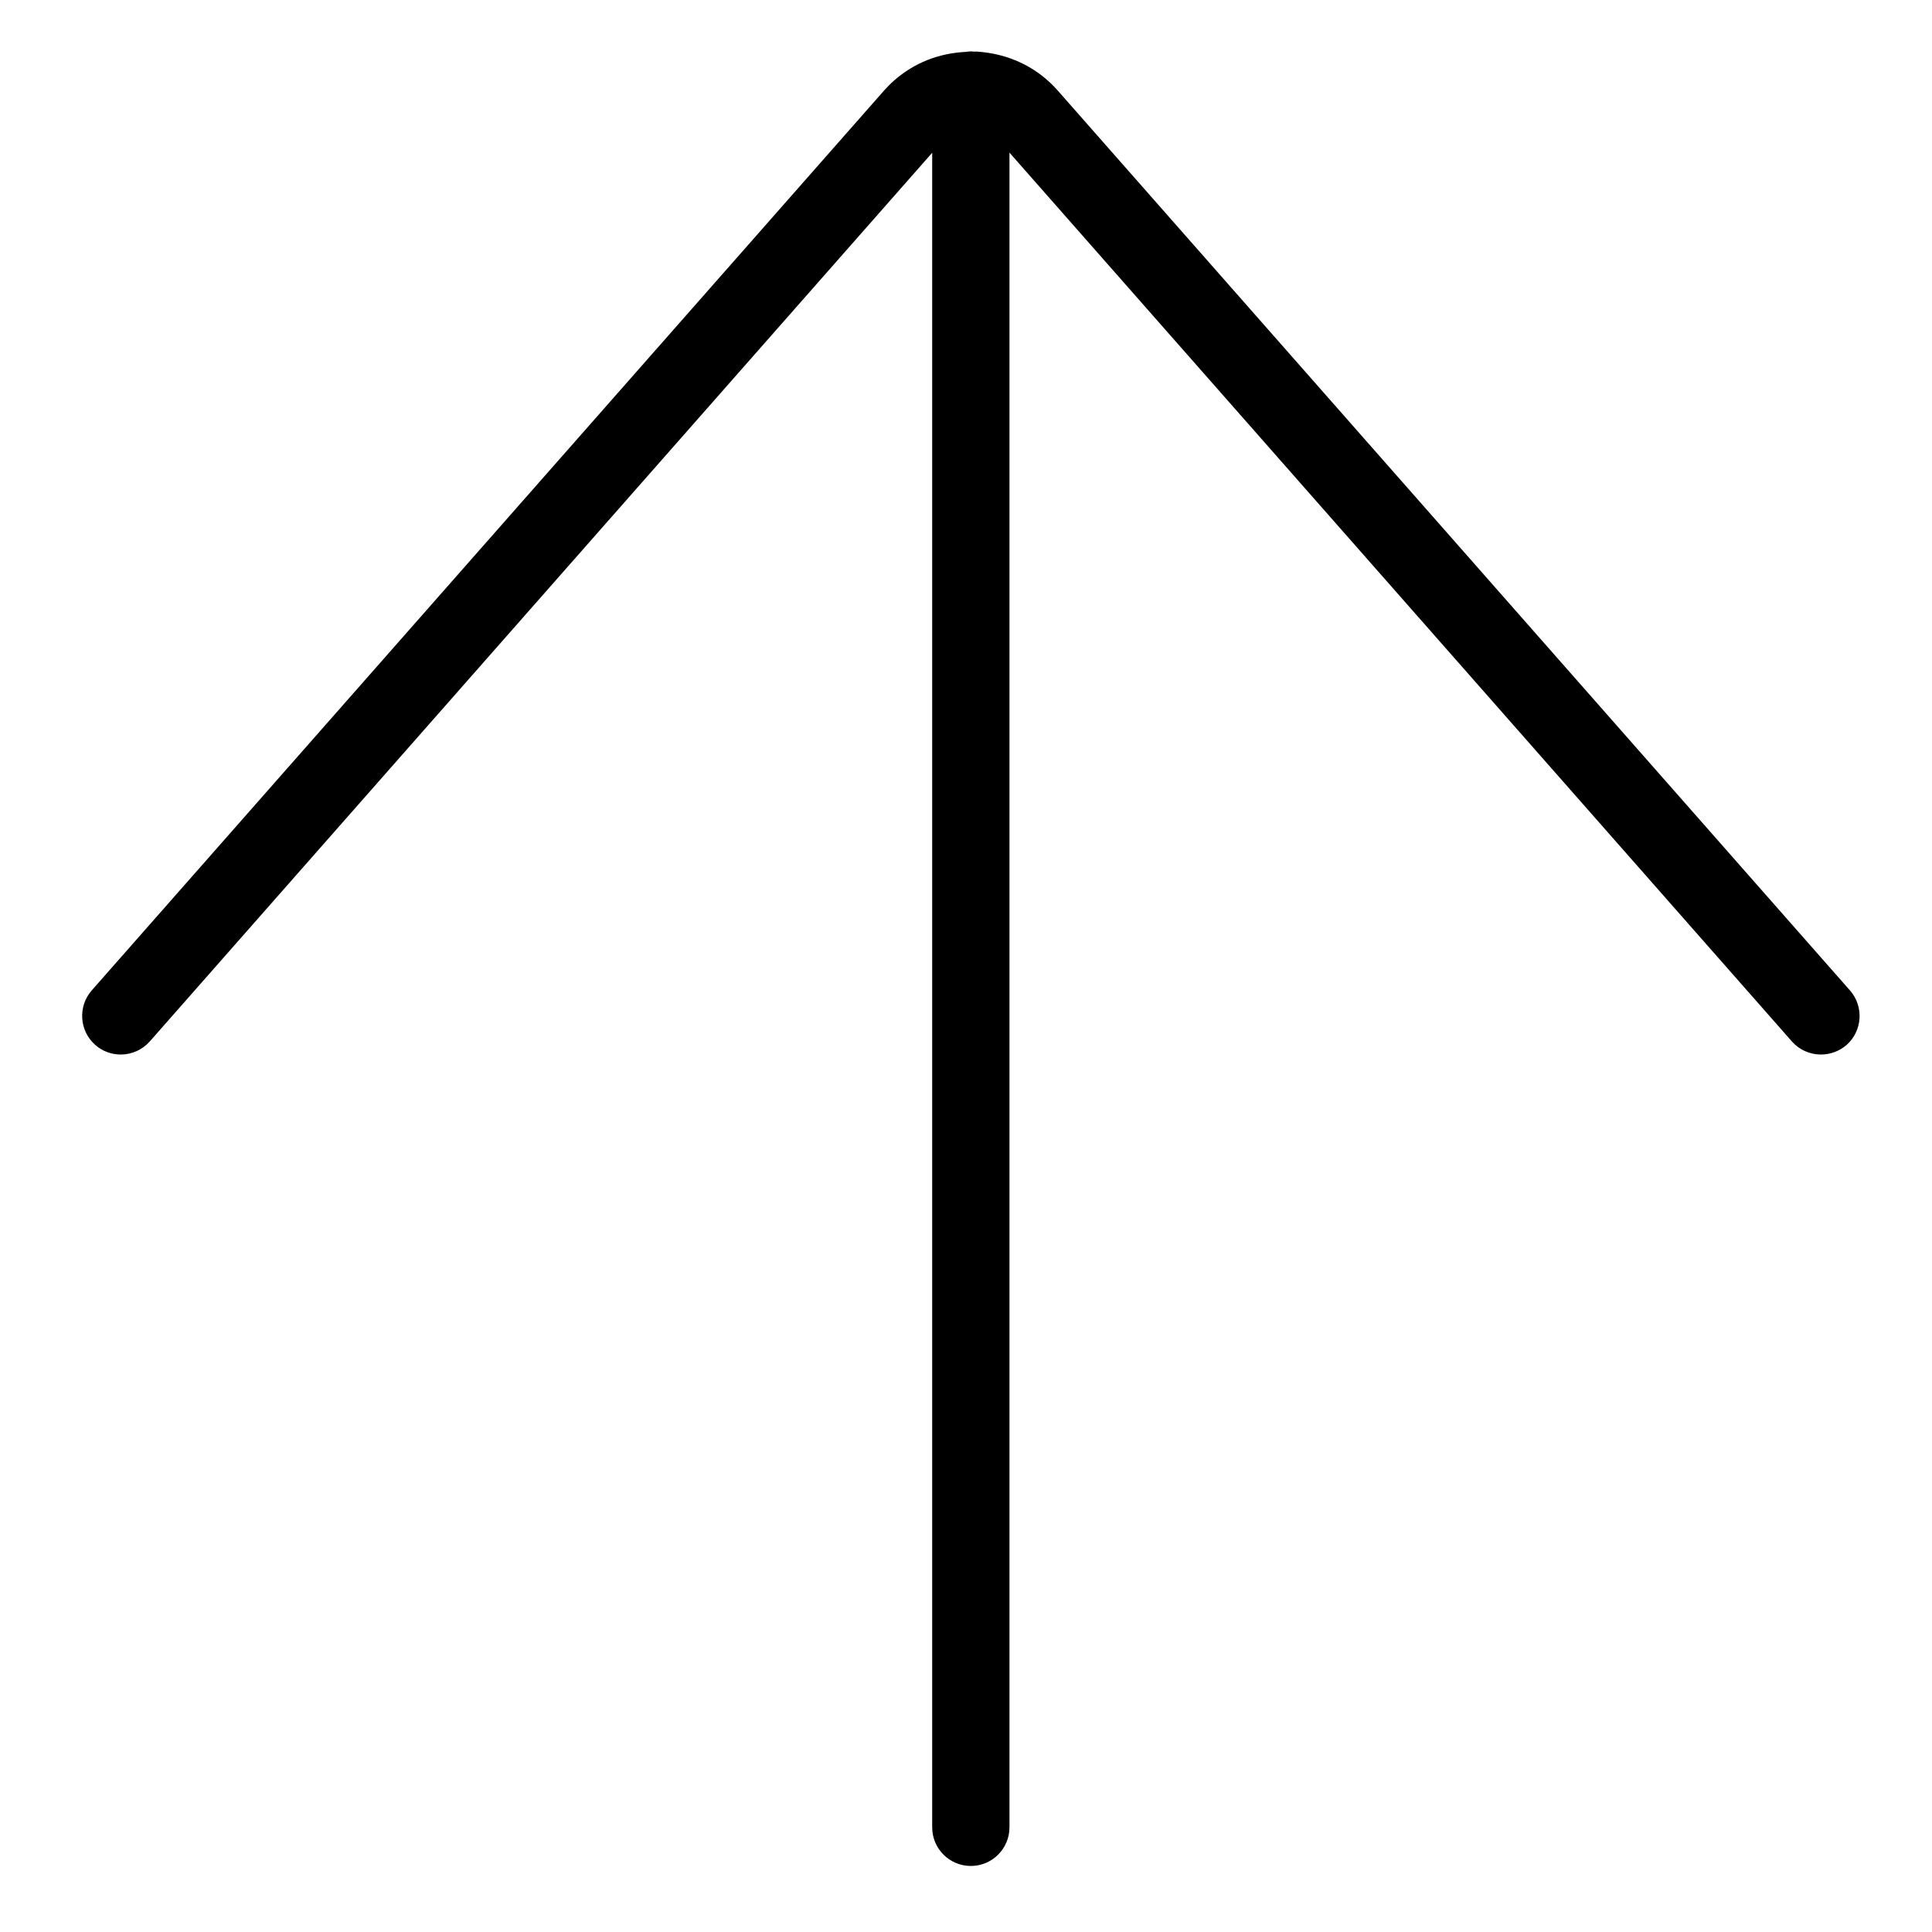 <svg width="28" height="28" viewBox="0 0 28 28" fill="none" xmlns="http://www.w3.org/2000/svg">
<g clip-path="url(#clip0_1_416)">
<g clip-path="url(#clip1_1_416)">
<g clip-path="url(#clip2_1_416)">
<path d="M14.07 27.043C13.761 27.043 13.51 26.793 13.51 26.483V2.214L2.17 15.094C2.064 15.214 1.91 15.283 1.75 15.283C1.613 15.283 1.482 15.234 1.38 15.143C1.149 14.94 1.126 14.585 1.33 14.353L12.811 1.314C12.858 1.261 12.907 1.211 12.96 1.165C13.247 0.913 13.605 0.77 13.998 0.752C14.016 0.749 14.041 0.745 14.07 0.745C14.083 0.745 14.101 0.746 14.118 0.749C14.123 0.747 14.136 0.747 14.149 0.747C14.624 0.776 15.034 0.976 15.331 1.314L26.811 14.354C27.015 14.586 26.993 14.941 26.761 15.145C26.658 15.234 26.526 15.283 26.39 15.283C26.229 15.283 26.076 15.214 25.97 15.094L14.63 2.212V26.483C14.63 26.793 14.378 27.043 14.07 27.043Z" fill="black"/>
</g>
</g>
</g>
<defs>
<clipPath id="clip0_1_416">
<rect width="26.88" height="26.88" fill="white" transform="translate(0.63 0.45)"/>
</clipPath>
<clipPath id="clip1_1_416">
<rect width="26.88" height="26.88" fill="white" transform="translate(0.63 0.45)"/>
</clipPath>
<clipPath id="clip2_1_416">
<rect width="26.88" height="26.88" fill="white" transform="translate(0.63 0.45)"/>
</clipPath>
</defs>
</svg>
